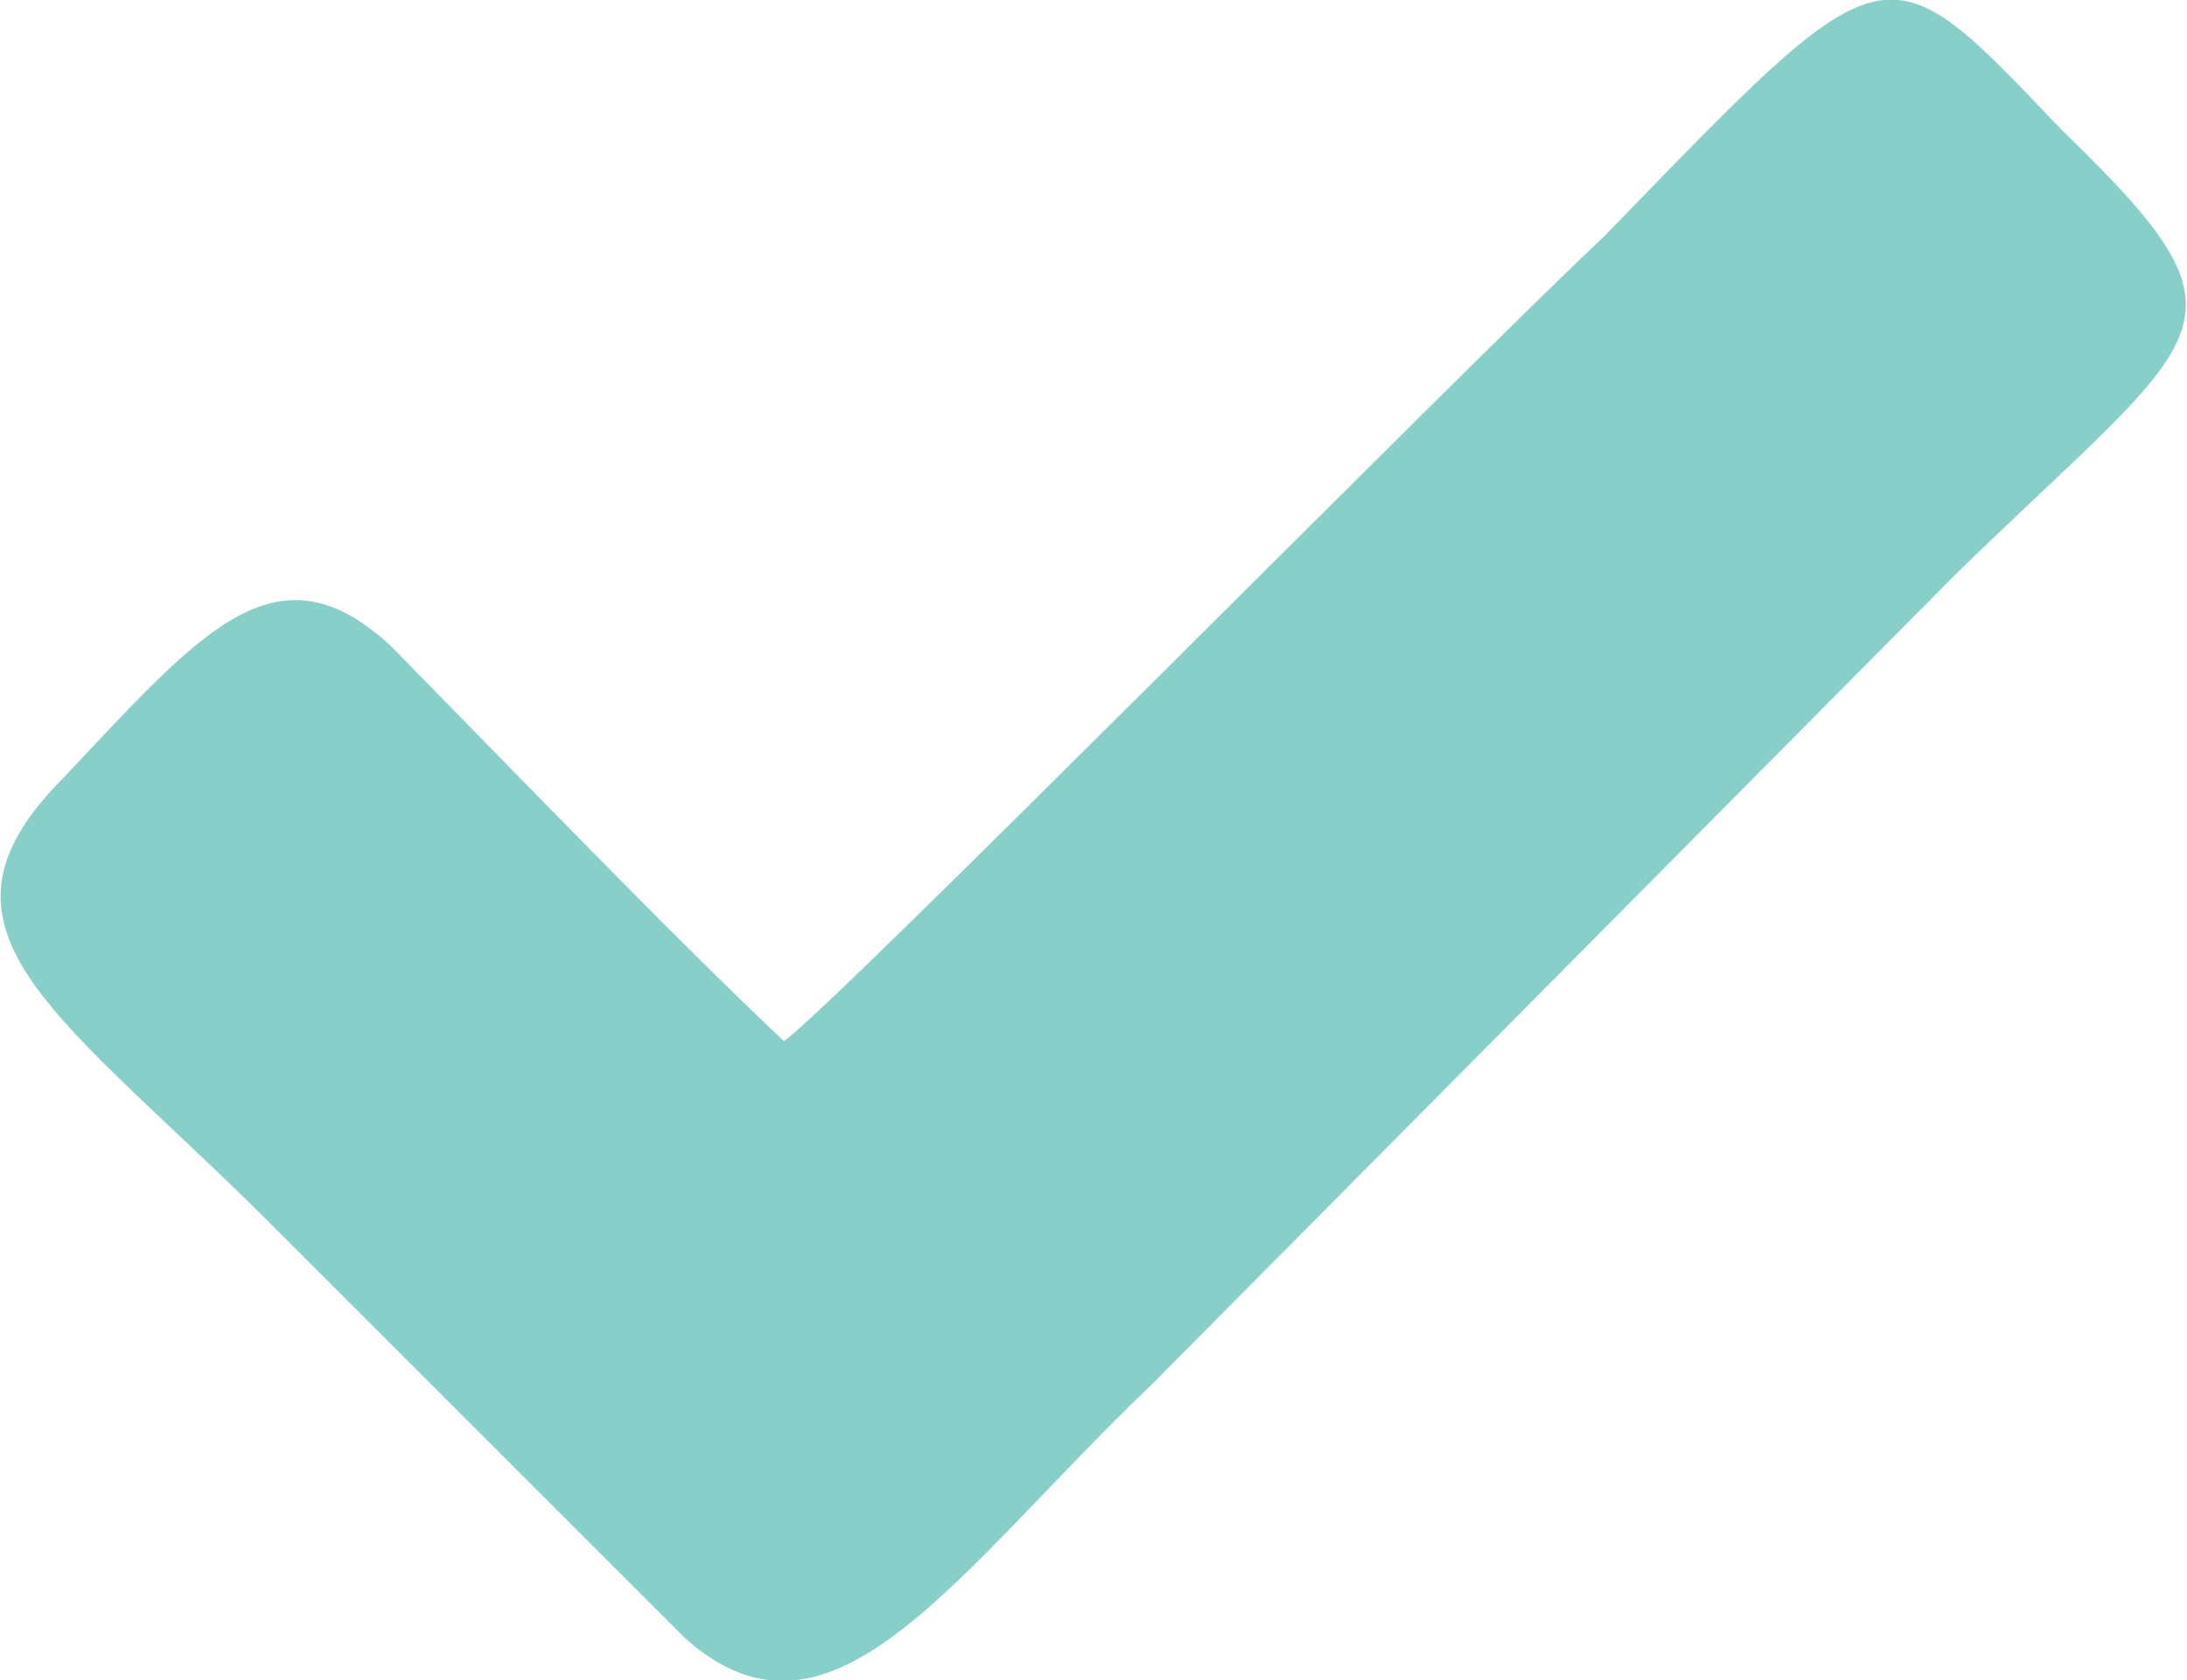 <?xml version="1.0" encoding="UTF-8"?>
<!DOCTYPE svg PUBLIC "-//W3C//DTD SVG 1.1//EN" "http://www.w3.org/Graphics/SVG/1.1/DTD/svg11.dtd">
<!-- Creator: CorelDRAW X7 -->
<svg xmlns="http://www.w3.org/2000/svg" xml:space="preserve" width="34.236mm" height="26.313mm" version="1.1" style="shape-rendering:geometricPrecision; text-rendering:geometricPrecision; image-rendering:optimizeQuality; fill-rule:evenodd; clip-rule:evenodd"
viewBox="0 0 996 765"
 xmlns:xlink="http://www.w3.org/1999/xlink">
 <defs>
  <style type="text/css">
   <![CDATA[
    .fil0 {fill:#87CFC8}
   ]]>
  </style>
 </defs>
 <g id="Layer_x0020_1">
  <path class="fil0" d="M357 474c-48,-45 -127,-127 -179,-180 -52,-48 -86,-7 -149,60 -71,71 0,108 100,209l183 183c67,60 123,-30 213,-116l366 -369c115,-112 141,-112 48,-202 -82,-86 -78,-86 -209,49 -60,56 -354,354 -373,366l0 0z"/>
 </g>
</svg>
